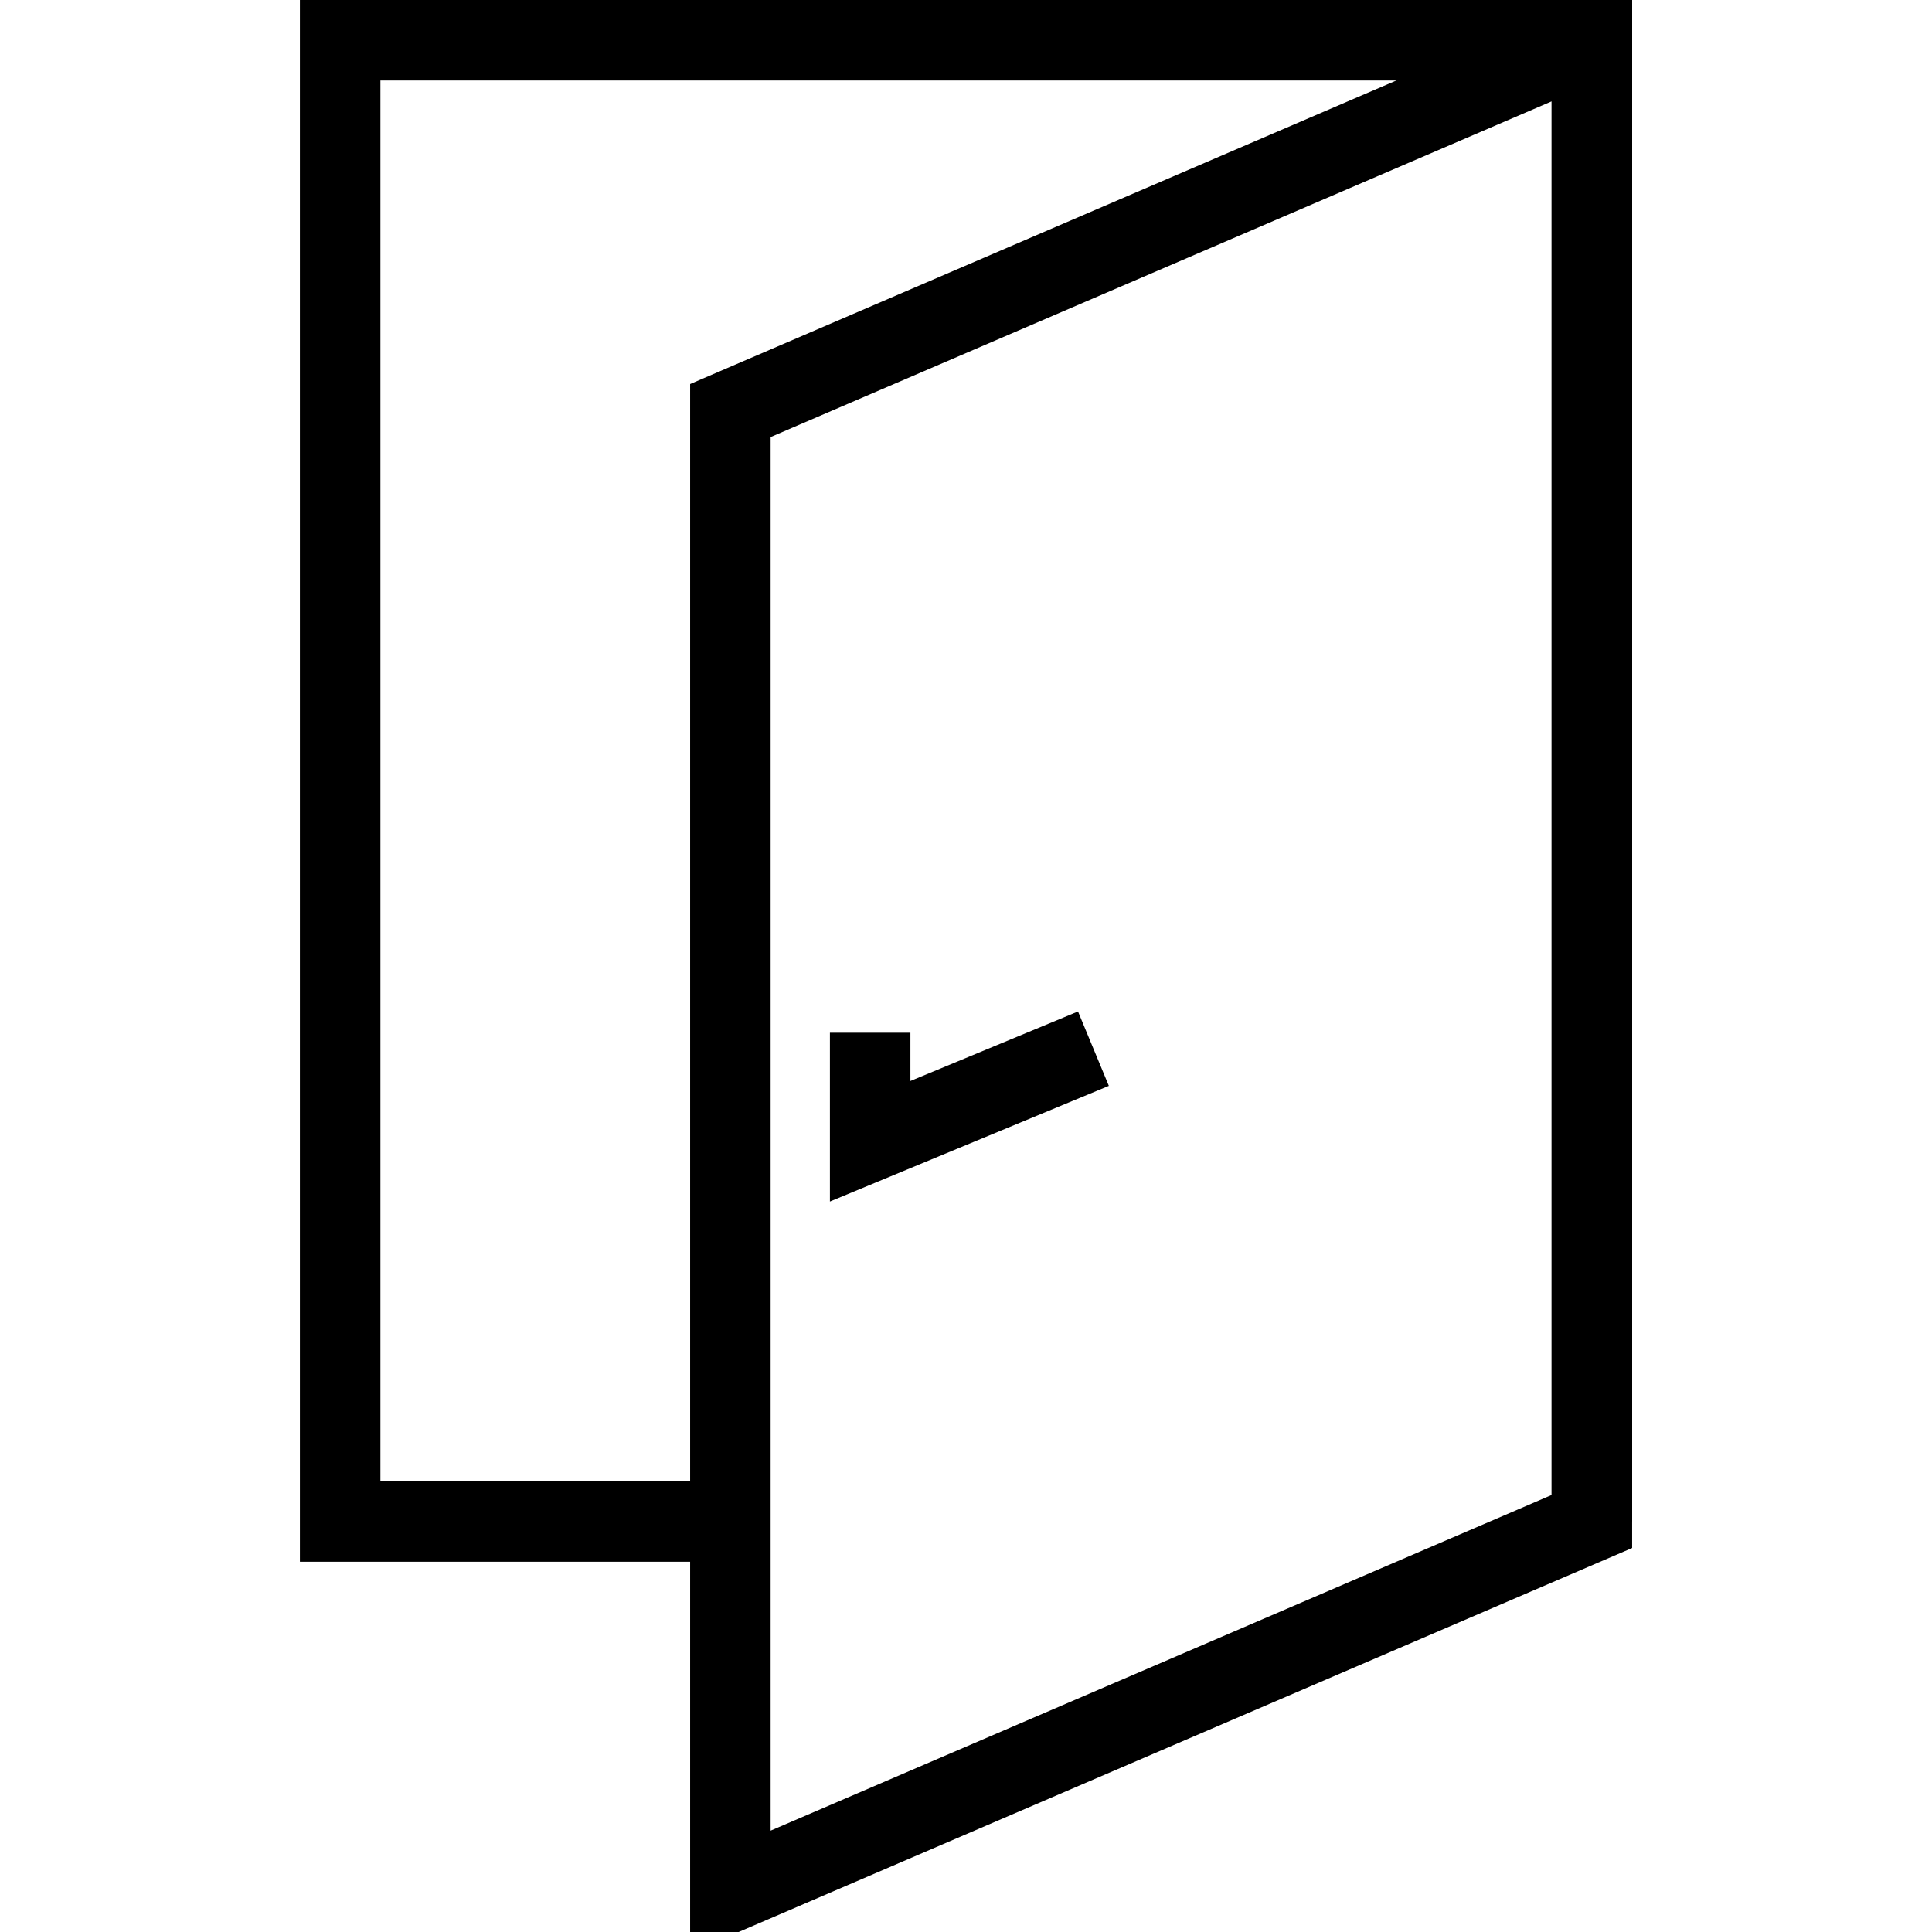 <?xml version="1.0" encoding="utf-8"?>
<!-- Generator: Adobe Illustrator 16.0.0, SVG Export Plug-In . SVG Version: 6.00 Build 0)  -->
<!DOCTYPE svg PUBLIC "-//W3C//DTD SVG 1.1//EN" "http://www.w3.org/Graphics/SVG/1.1/DTD/svg11.dtd">
<svg version="1.1" id="Layer_1" xmlns="http://www.w3.org/2000/svg" xmlns:xlink="http://www.w3.org/1999/xlink" x="0px" y="0px"
	 width="48px" height="48px" viewBox="0 0 48 48" enable-background="new 0 0 48 48" xml:space="preserve">
<g>
	<polyline fill="none" stroke="#000000" stroke-width="2" stroke-miterlimit="10" points="18.268,37.801 8.451,37.801 8.451,1 
		39.55,1 39.55,37.801 	"/>
	<polygon fill="none" stroke="#000000" stroke-width="2" stroke-miterlimit="10" points="39.55,37.801 18.146,47 18.146,10.2 
		39.55,1 	"/>
	<polyline fill="none" stroke="#000000" stroke-width="2" stroke-miterlimit="10" points="21.619,25.658 21.619,28.354 
		27.166,26.054 	"/>
</g>
</svg>
